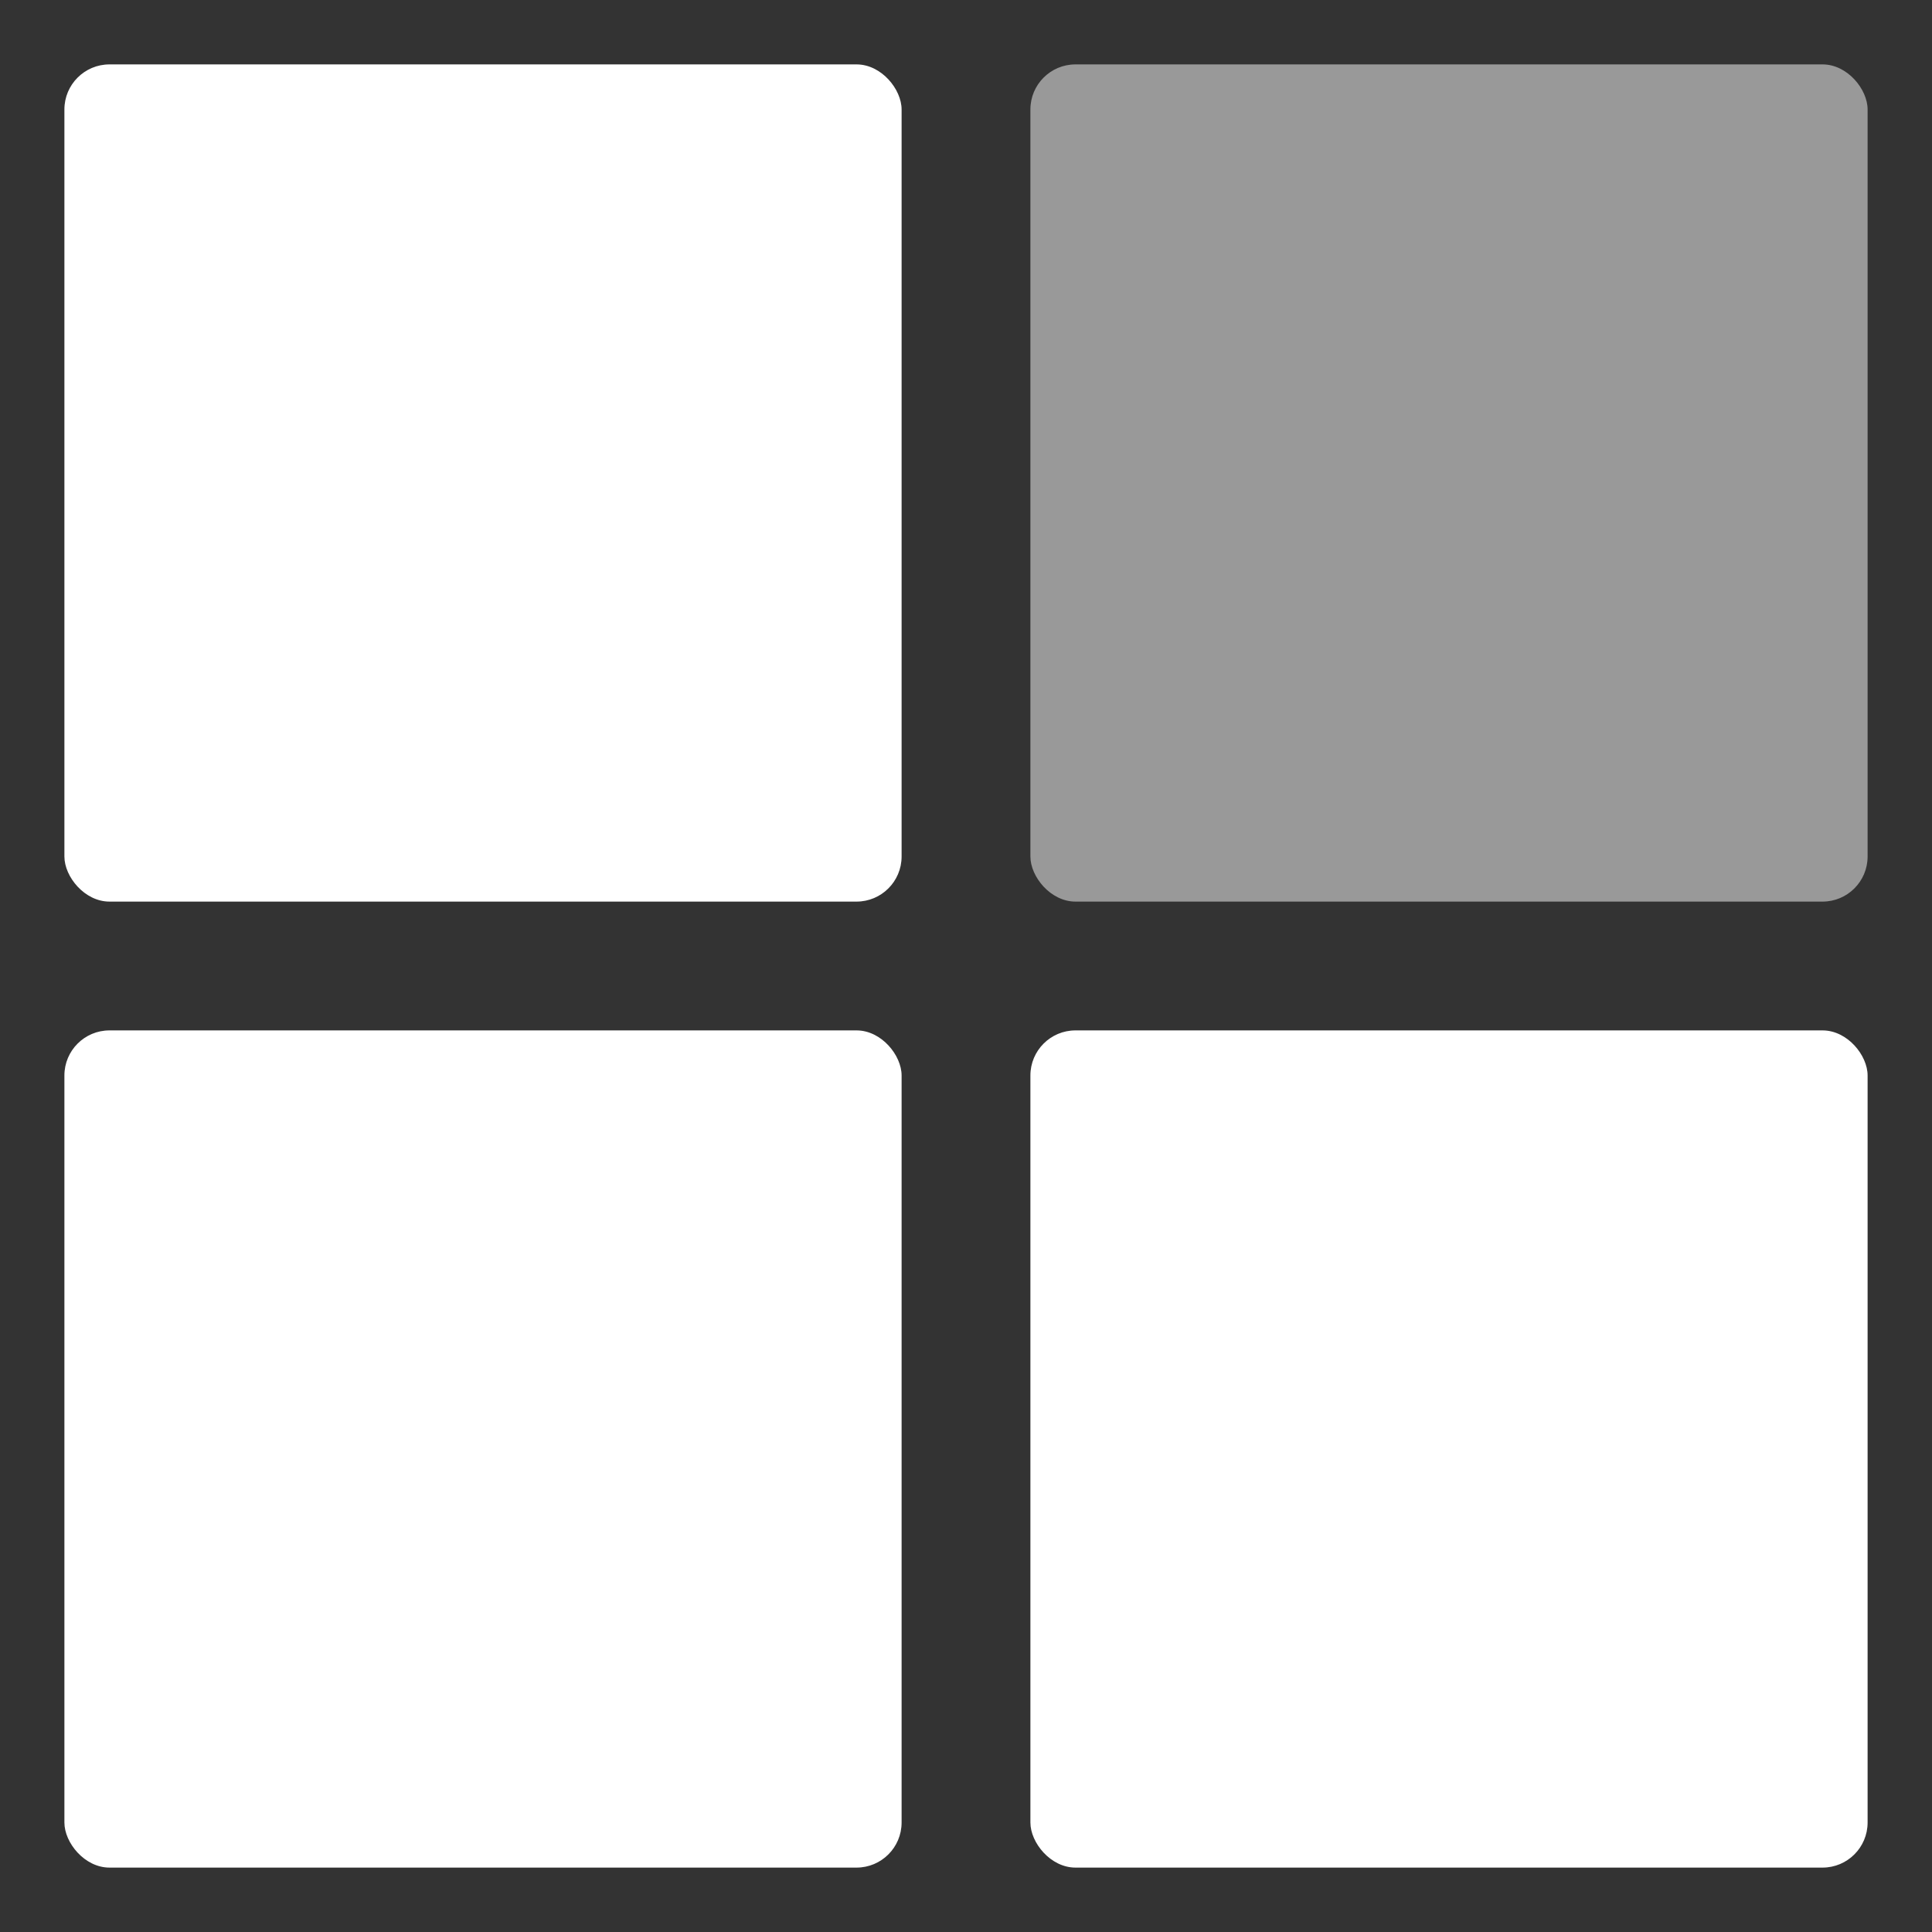 <svg id="Layer_1" data-name="Layer 1" xmlns="http://www.w3.org/2000/svg" viewBox="0 0 15 15"><rect x="0" y="0" width="15" height="15" fill="#333333" stroke="none"/><defs><style>.cls-1,.cls-2{fill:#fff;}.cls-2{opacity:0.5;}</style></defs><title>icon</title><rect class="cls-1" x="0.5" y="0.5" width="6.5" height="6.5" rx="0.35"/><rect class="cls-1" x="0.5" y="8" width="6.5" height="6.5" rx="0.35"/><rect class="cls-1" x="8" y="8" width="6.5" height="6.5" rx="0.35"/><rect class="cls-2" x="8" y="0.5" width="6.5" height="6.5" rx="0.35"/></svg>